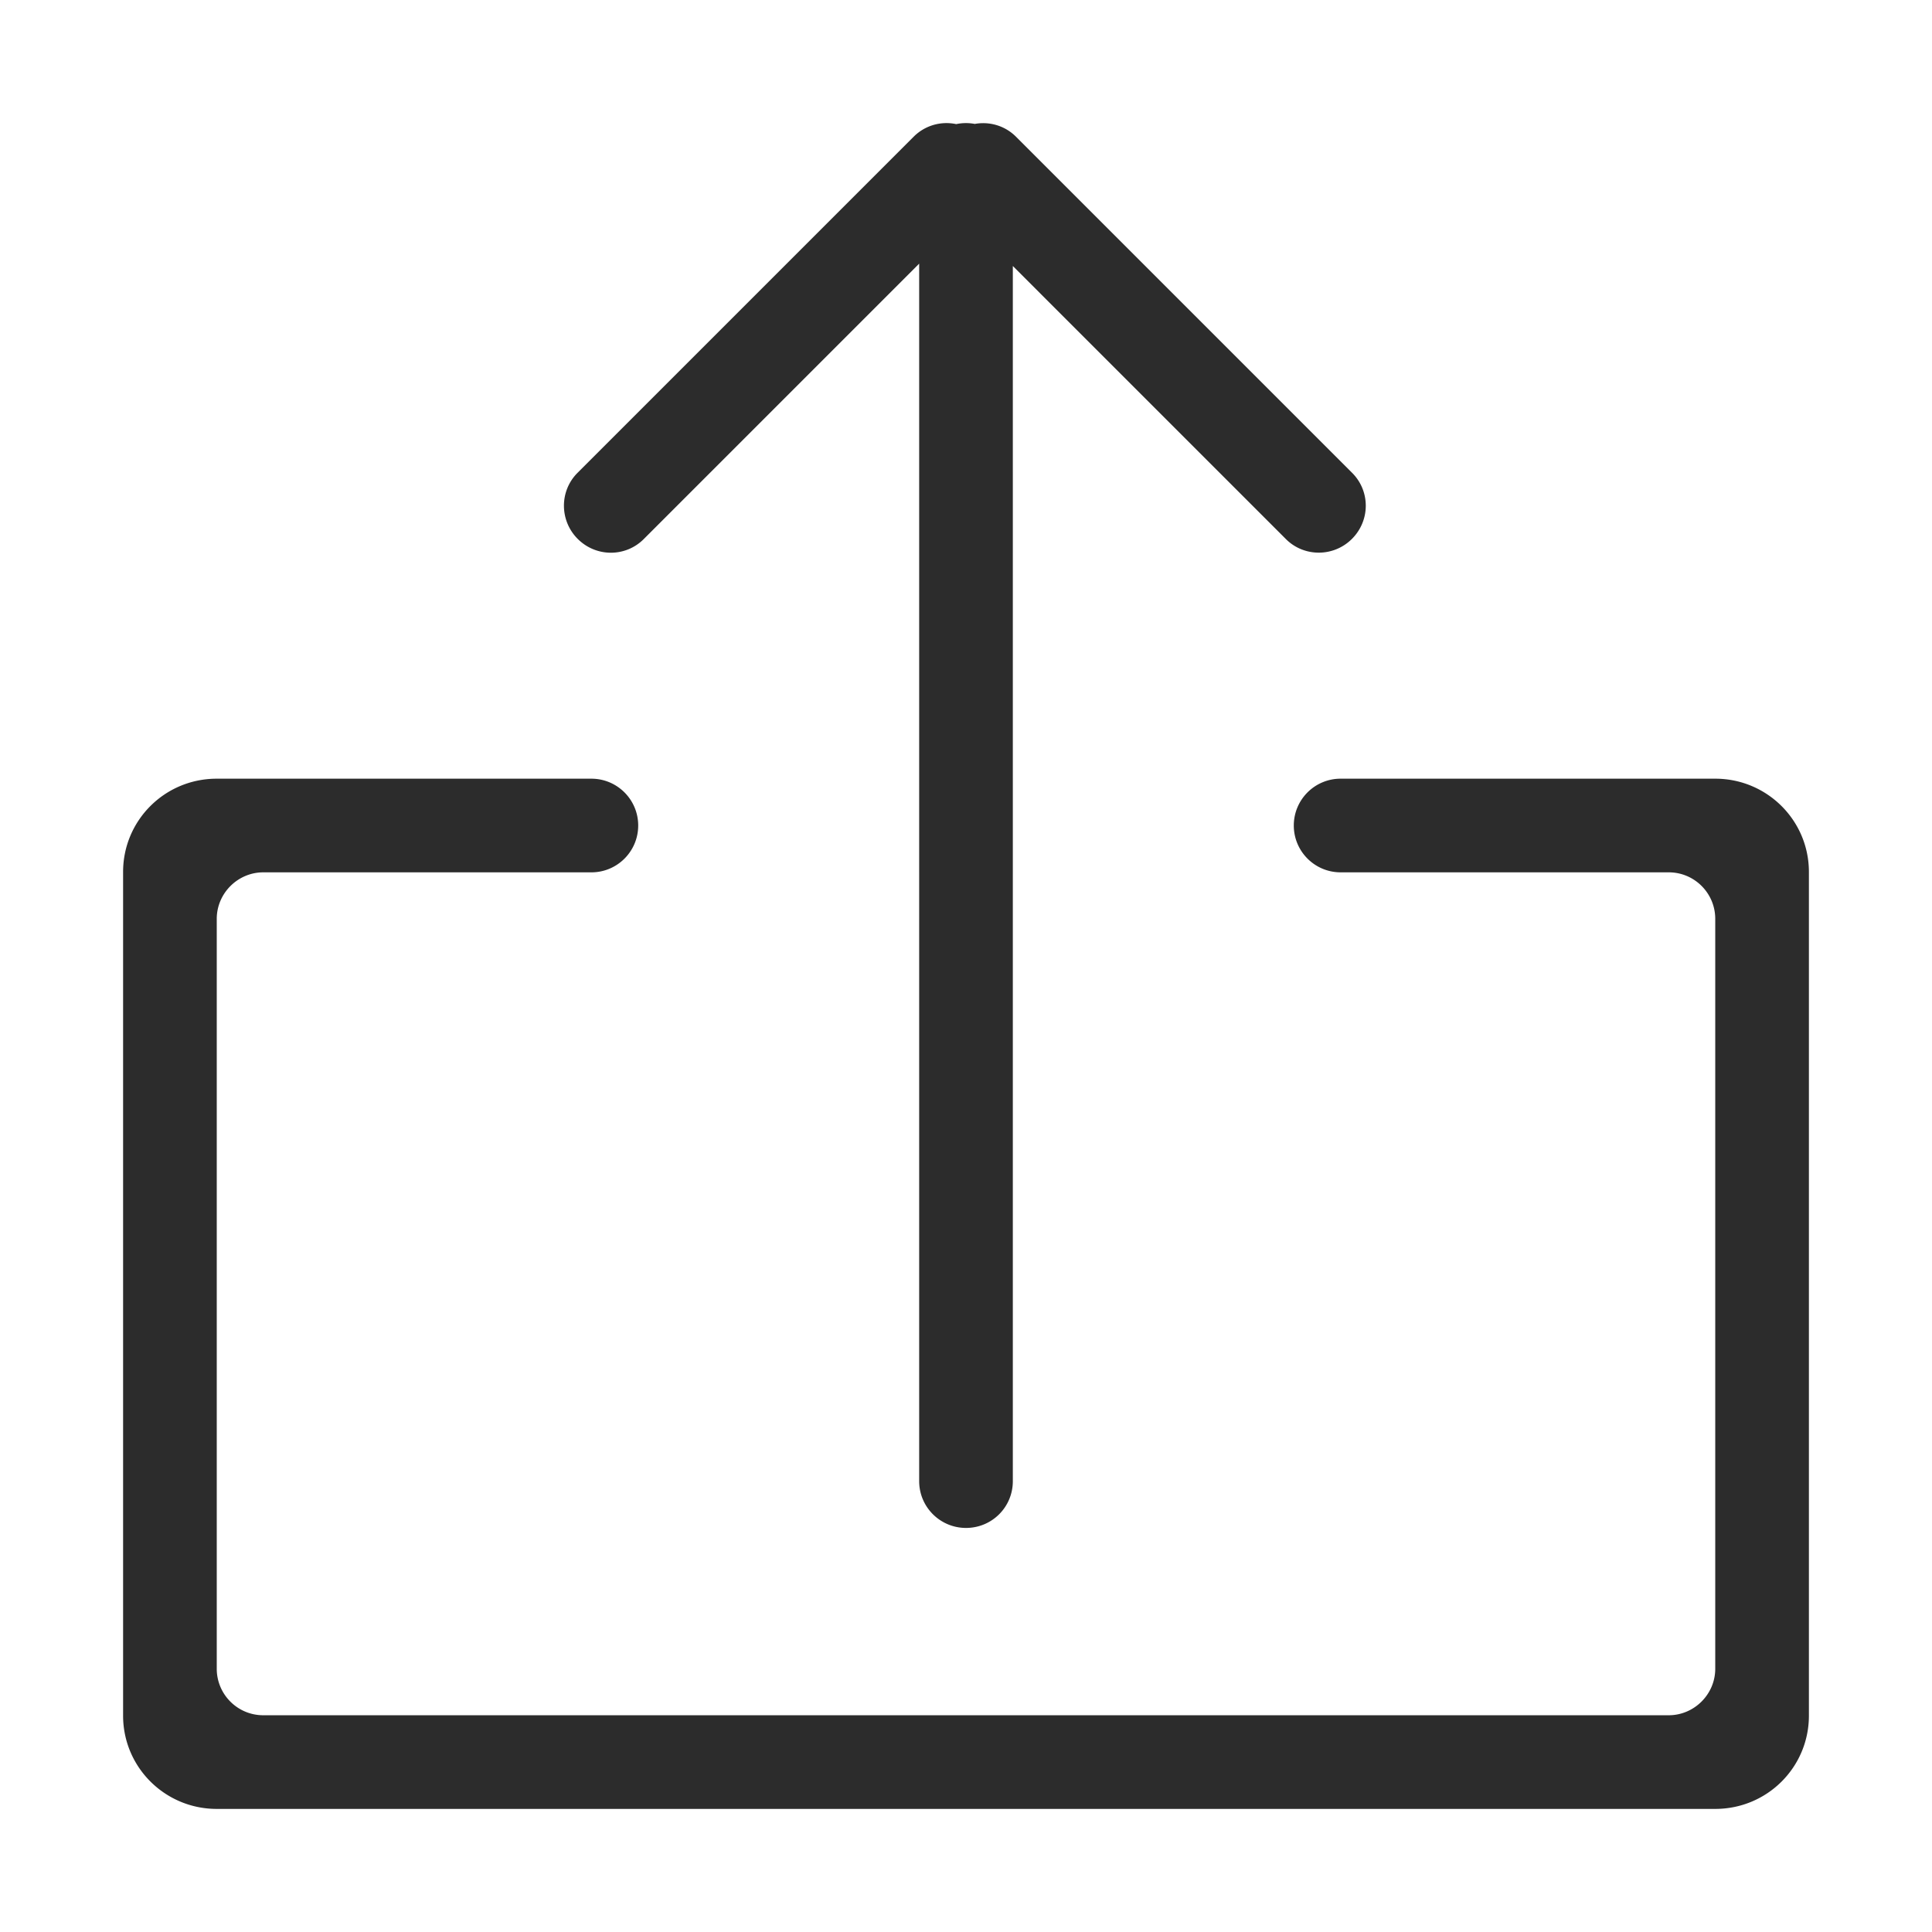<?xml version="1.0" standalone="no"?><!DOCTYPE svg PUBLIC "-//W3C//DTD SVG 1.1//EN" "http://www.w3.org/Graphics/SVG/1.1/DTD/svg11.dtd"><svg class="icon" width="200px" height="200.00px" viewBox="0 0 1024 1024" version="1.1" xmlns="http://www.w3.org/2000/svg"><path fill="#2c2c2c" d="M710.558 462.359h173.918c13.609 0 24.64 11.044 24.64 24.656v397.446c0 13.617-11.227 24.656-24.64 24.656H139.524c-13.609 0-24.64-11.044-24.64-24.656V487.016c0-13.617 11.228-24.656 24.64-24.656h173.918c13.707 0 24.82-11.112 24.82-24.82 0-13.707-11.113-24.82-24.82-24.82H114.875c-27.545 0-49.632 22.126-49.632 49.421v447.196c0 27.339 22.221 49.421 49.632 49.421h794.248c27.545 0 49.633-22.126 49.633-49.421V462.14c0-27.339-22.222-49.421-49.633-49.421H710.558c-13.707 0-24.82 11.113-24.82 24.82s11.113 24.819 24.82 24.819zM516.655 65.679a25.212 25.212 0 0 0-9.859 0.103c-7.903-1.678-16.421 0.561-22.534 6.674L306.08 250.638c-9.6 9.6-9.577 25.293 0.116 34.985 9.76 9.761 25.357 9.745 34.986 0.116l146-146V785.063c0 13.67 11.112 24.774 24.82 24.774 13.802 0 24.82-11.092 24.82-24.774V140.986l144.752 144.753c9.6 9.6 25.293 9.578 34.986-0.116 9.76-9.76 9.745-25.357 0.116-34.985L538.491 72.456c-5.911-5.91-14.13-8.173-21.836-6.777z" /></svg>
